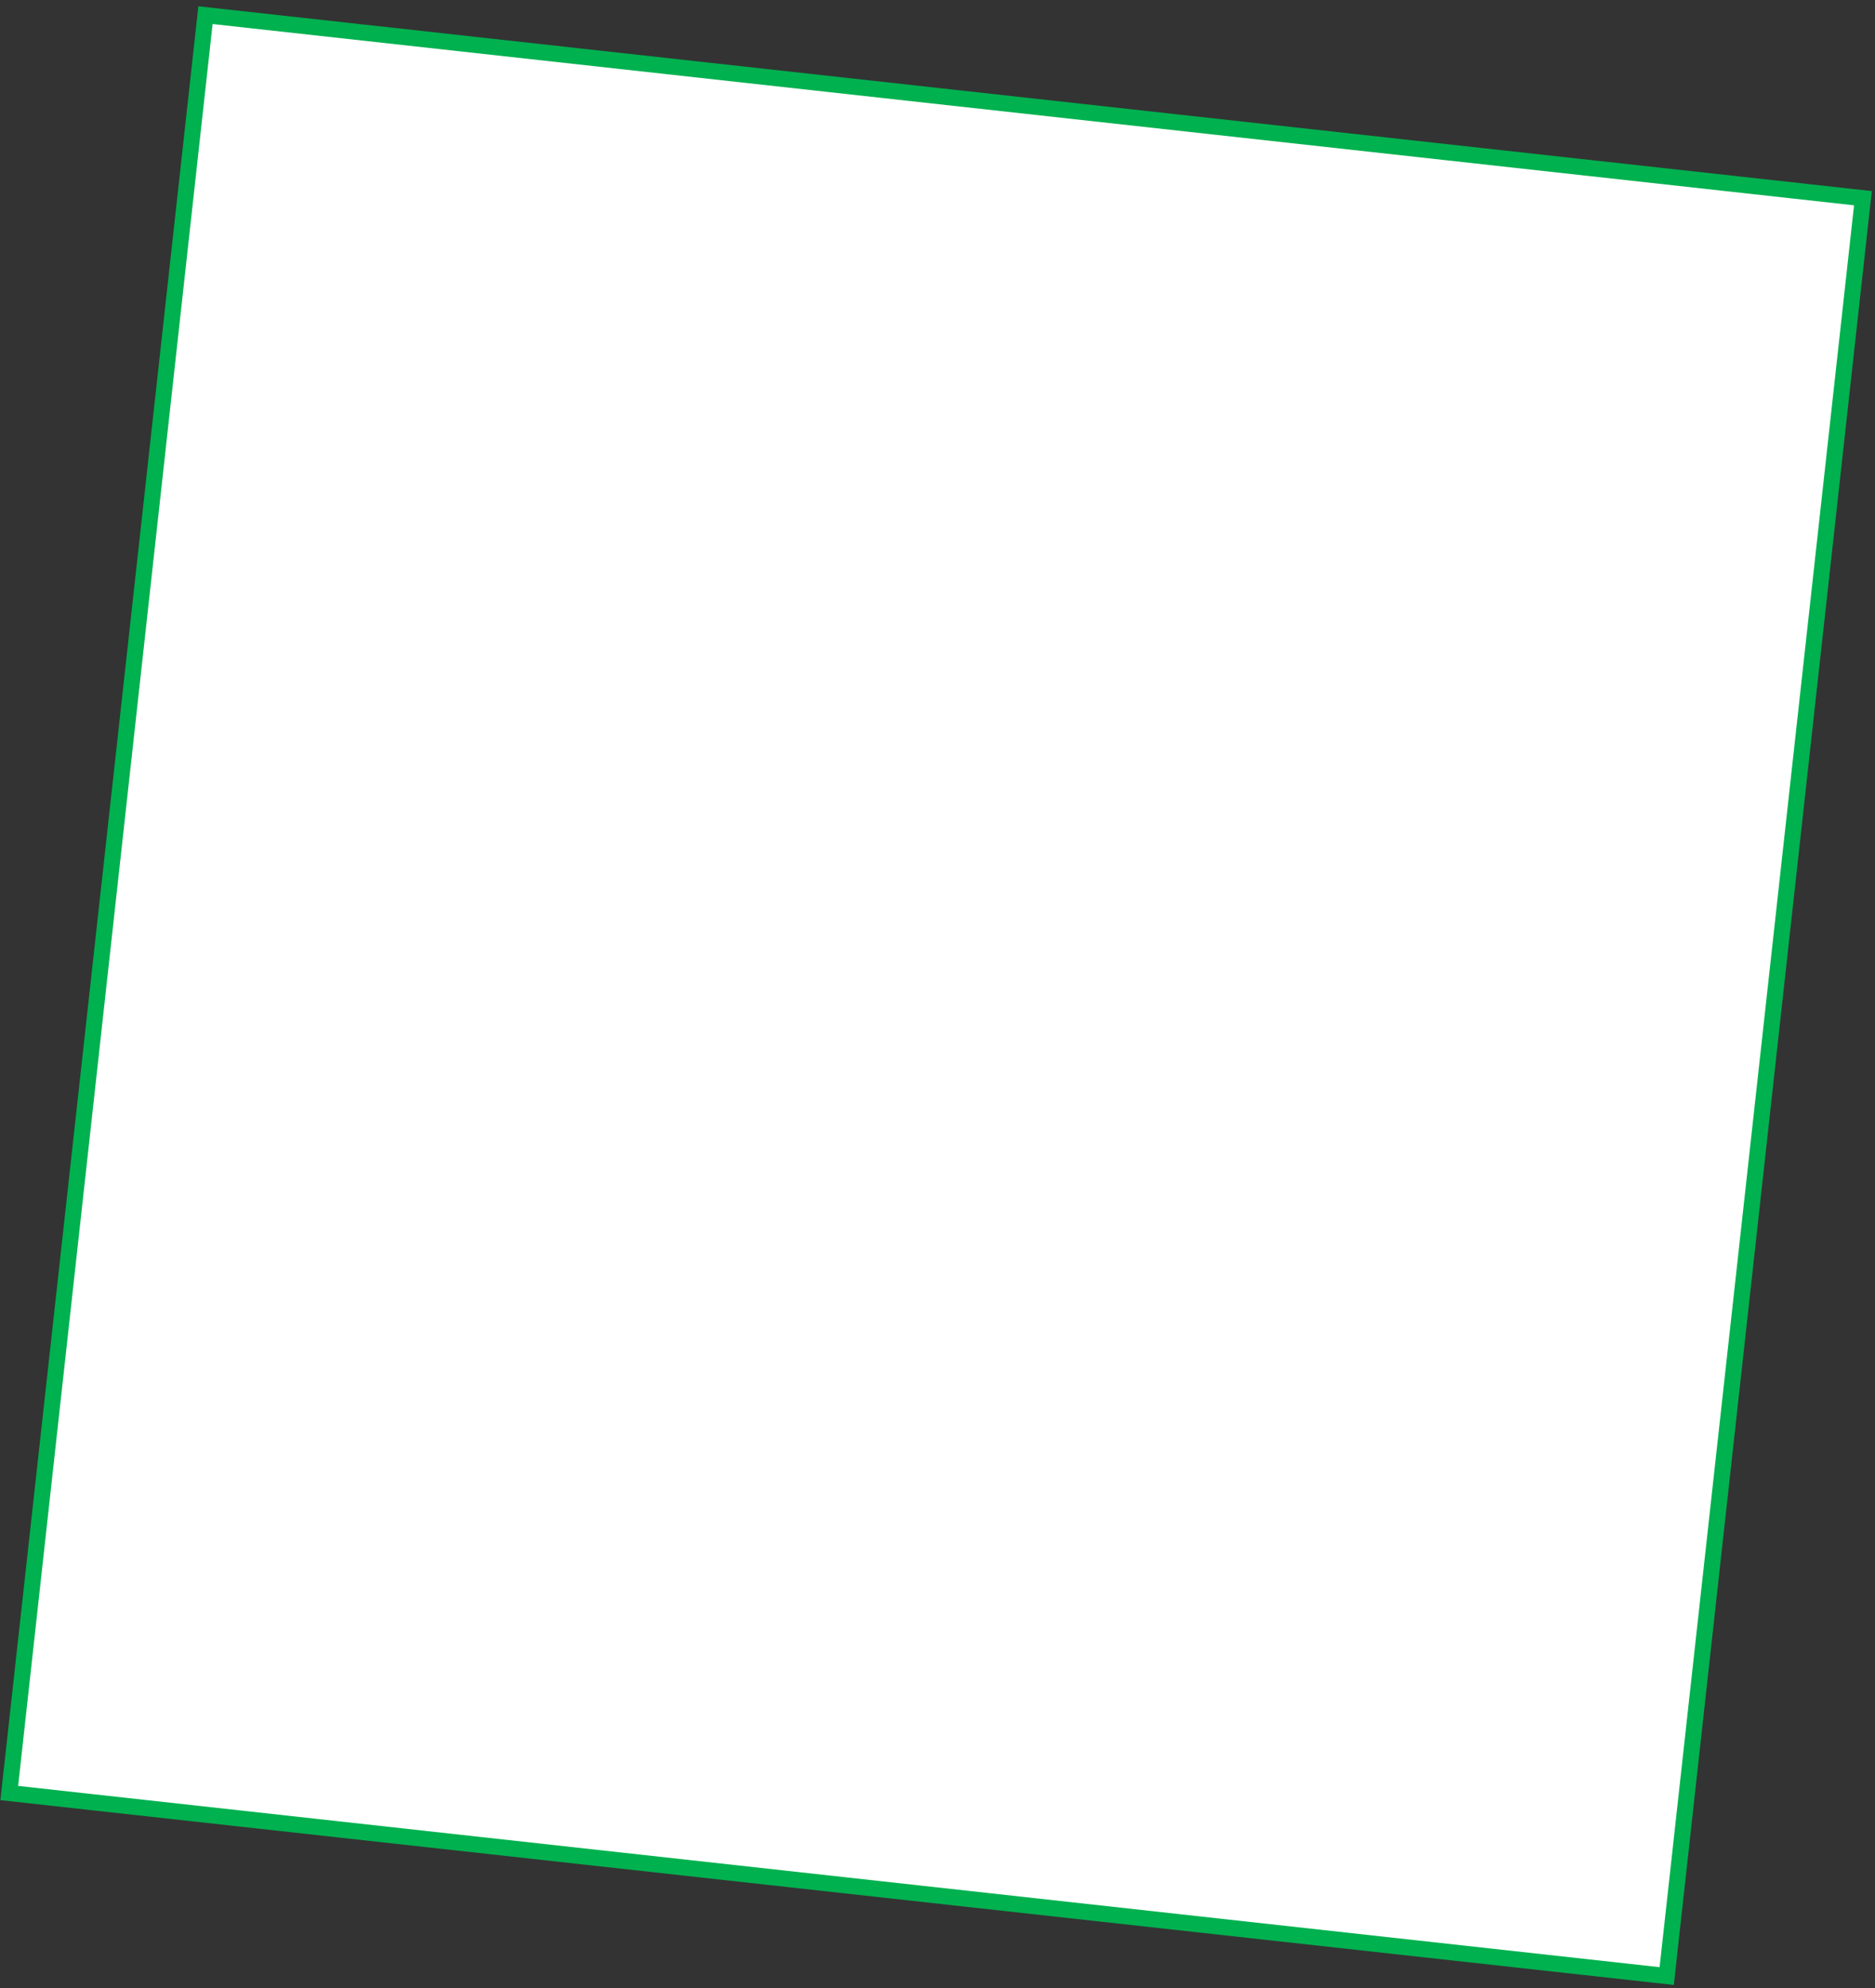 <svg width="233" height="247" viewBox="0 0 233 247" fill="none" xmlns="http://www.w3.org/2000/svg">
<rect x="0" y="0" width="233" height="247" fill="#333333" stroke="none"/>
<path d="M231.5 24.622L25.535 1.883L1.15 222.758L207.116 245.496L231.5 24.622Z" fill="white" stroke="#00B14F" stroke-width="2" stroke-miterlimit="10"/>
</svg>
